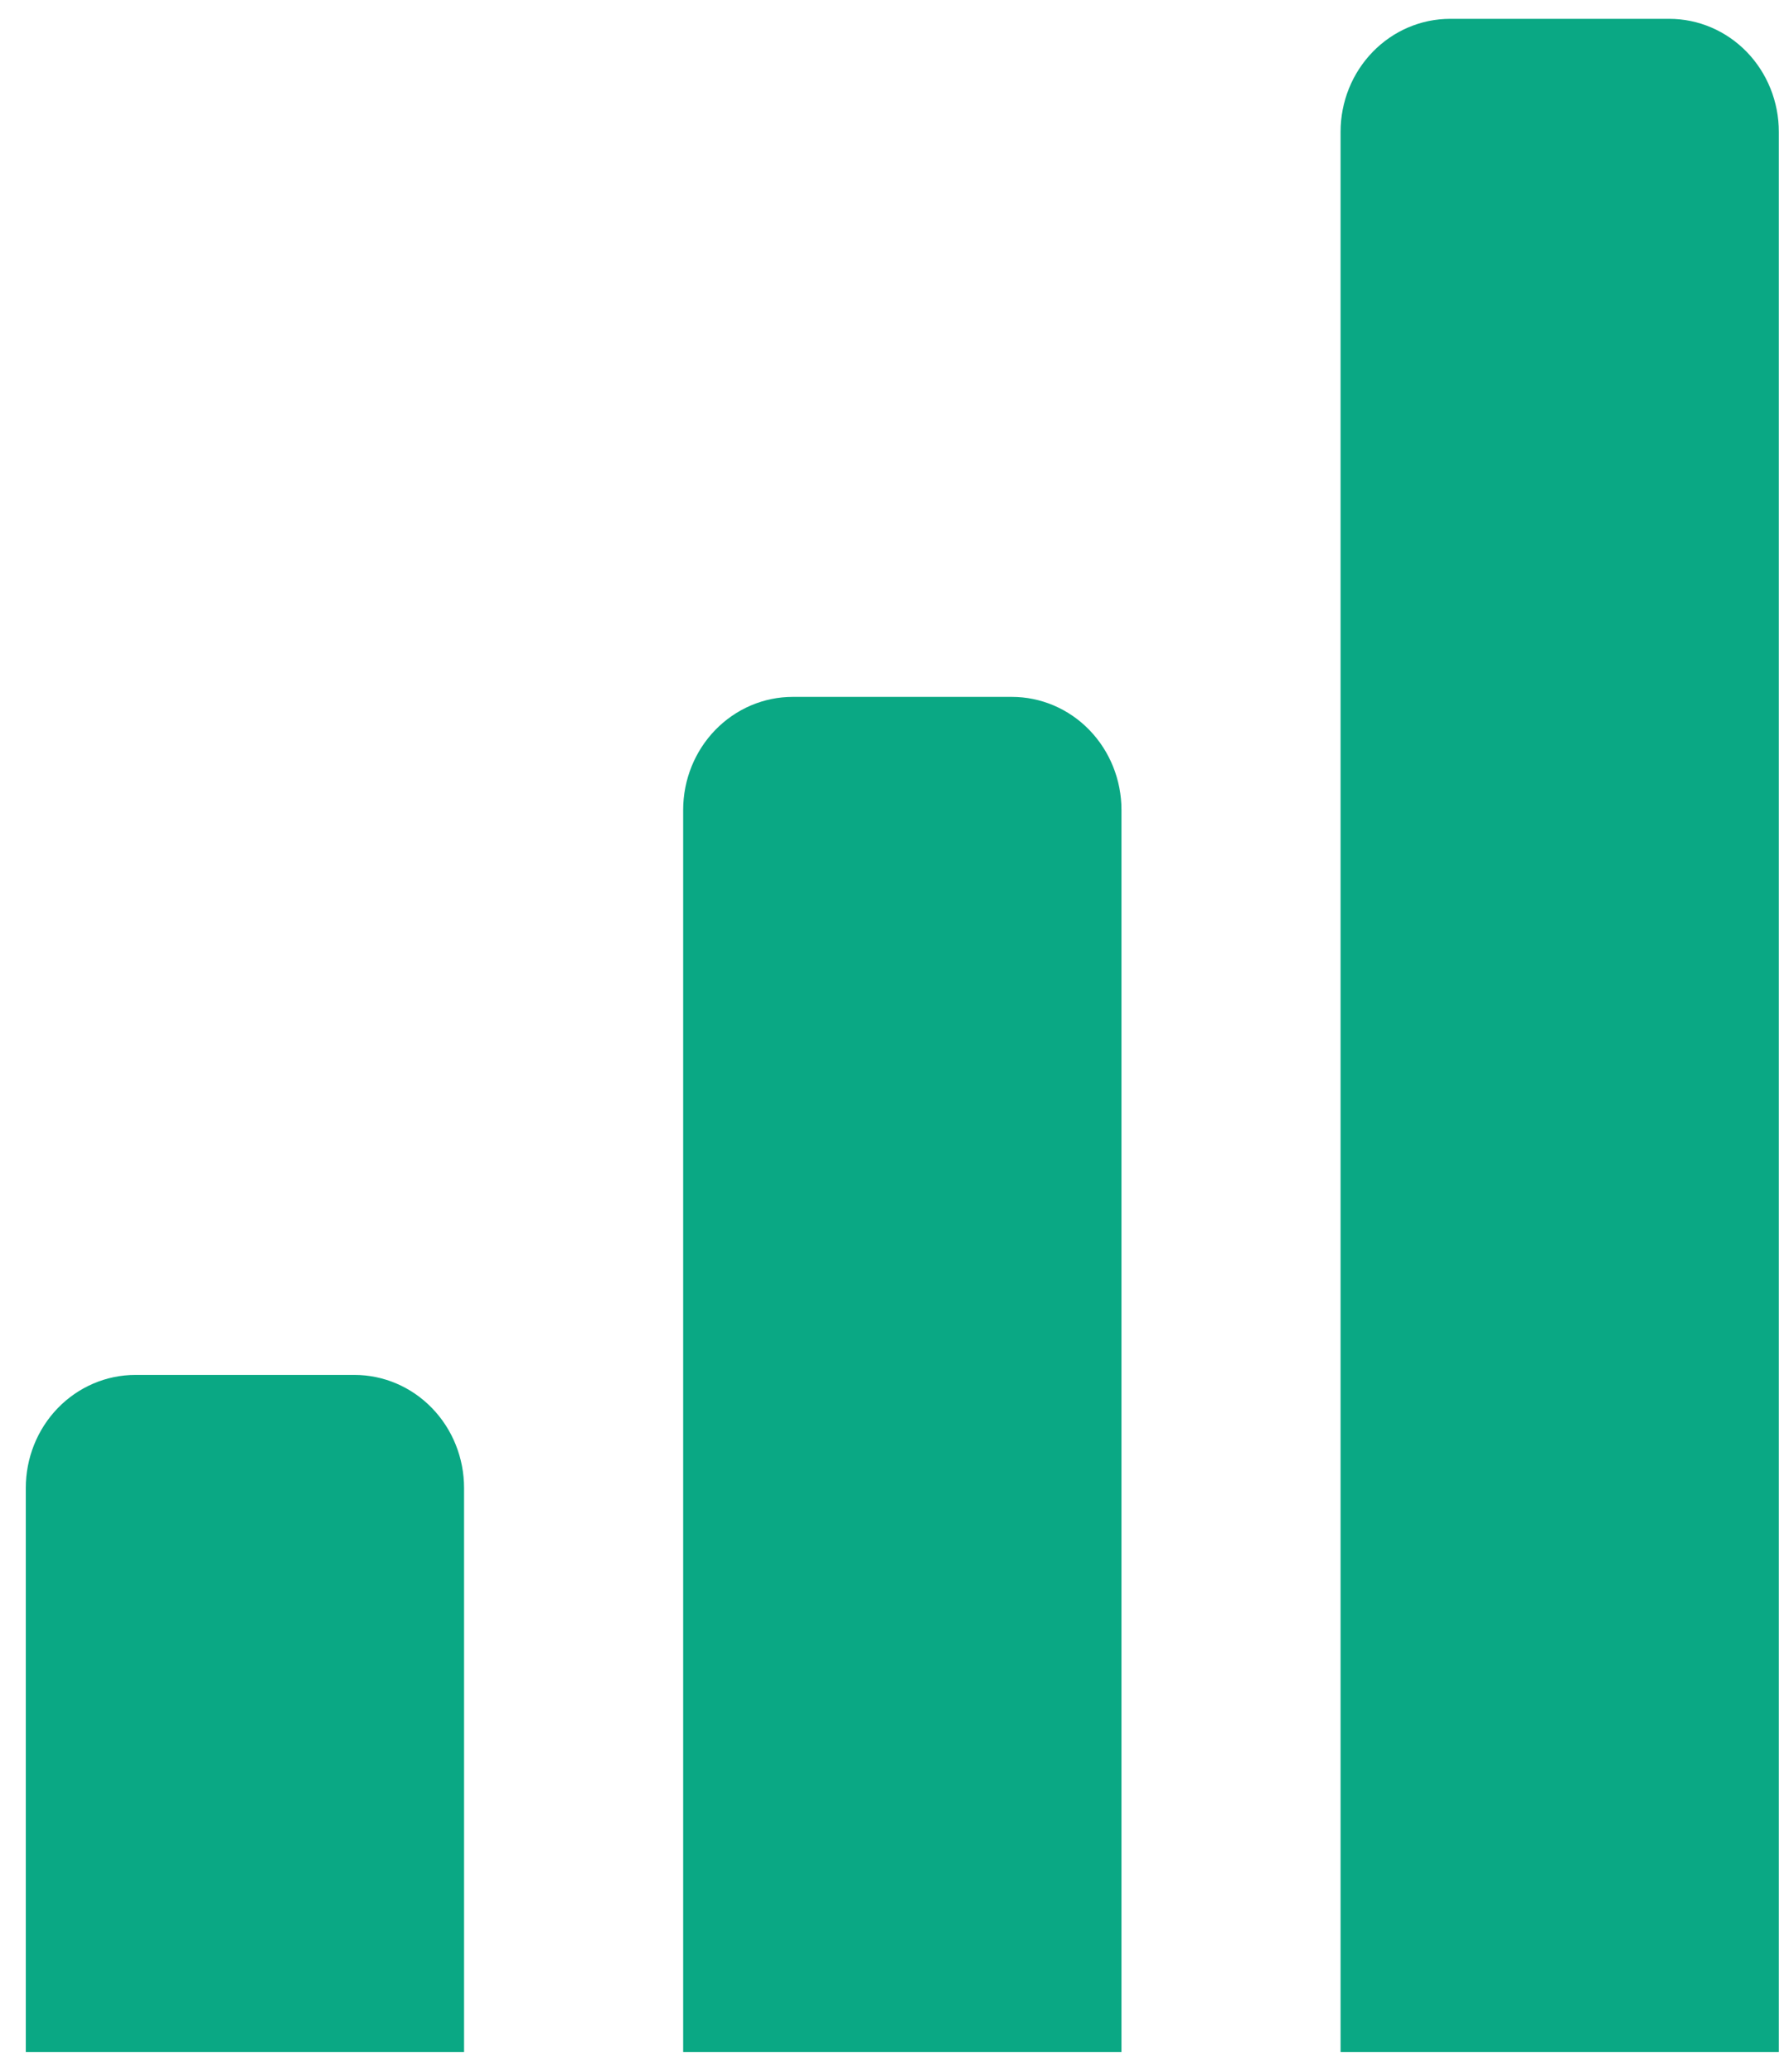 <svg width="38" height="44" viewBox="0 0 38 44" fill="none" xmlns="http://www.w3.org/2000/svg">
<path d="M35.457 0.4H30.802C30.185 0.4 29.593 0.653 29.157 1.103C28.72 1.553 28.475 2.163 28.475 2.8V43.581H37.784V2.8C37.784 2.163 37.539 1.553 37.103 1.103C36.666 0.653 36.074 0.4 35.457 0.4ZM21.493 14.8H16.839C16.221 14.8 15.63 15.053 15.193 15.503C14.757 15.953 14.511 16.563 14.511 17.2V43.581H23.821V17.2C23.821 16.563 23.575 15.953 23.139 15.503C22.703 15.053 22.11 14.8 21.493 14.8ZM7.53 29.2H2.875C2.258 29.2 1.666 29.453 1.229 29.903C0.793 30.353 0.548 30.963 0.548 31.6V43.581H9.857V31.6C9.857 30.963 9.612 30.353 9.175 29.903C8.739 29.453 8.147 29.2 7.53 29.2Z" fill="#0AA884"/>
</svg>
